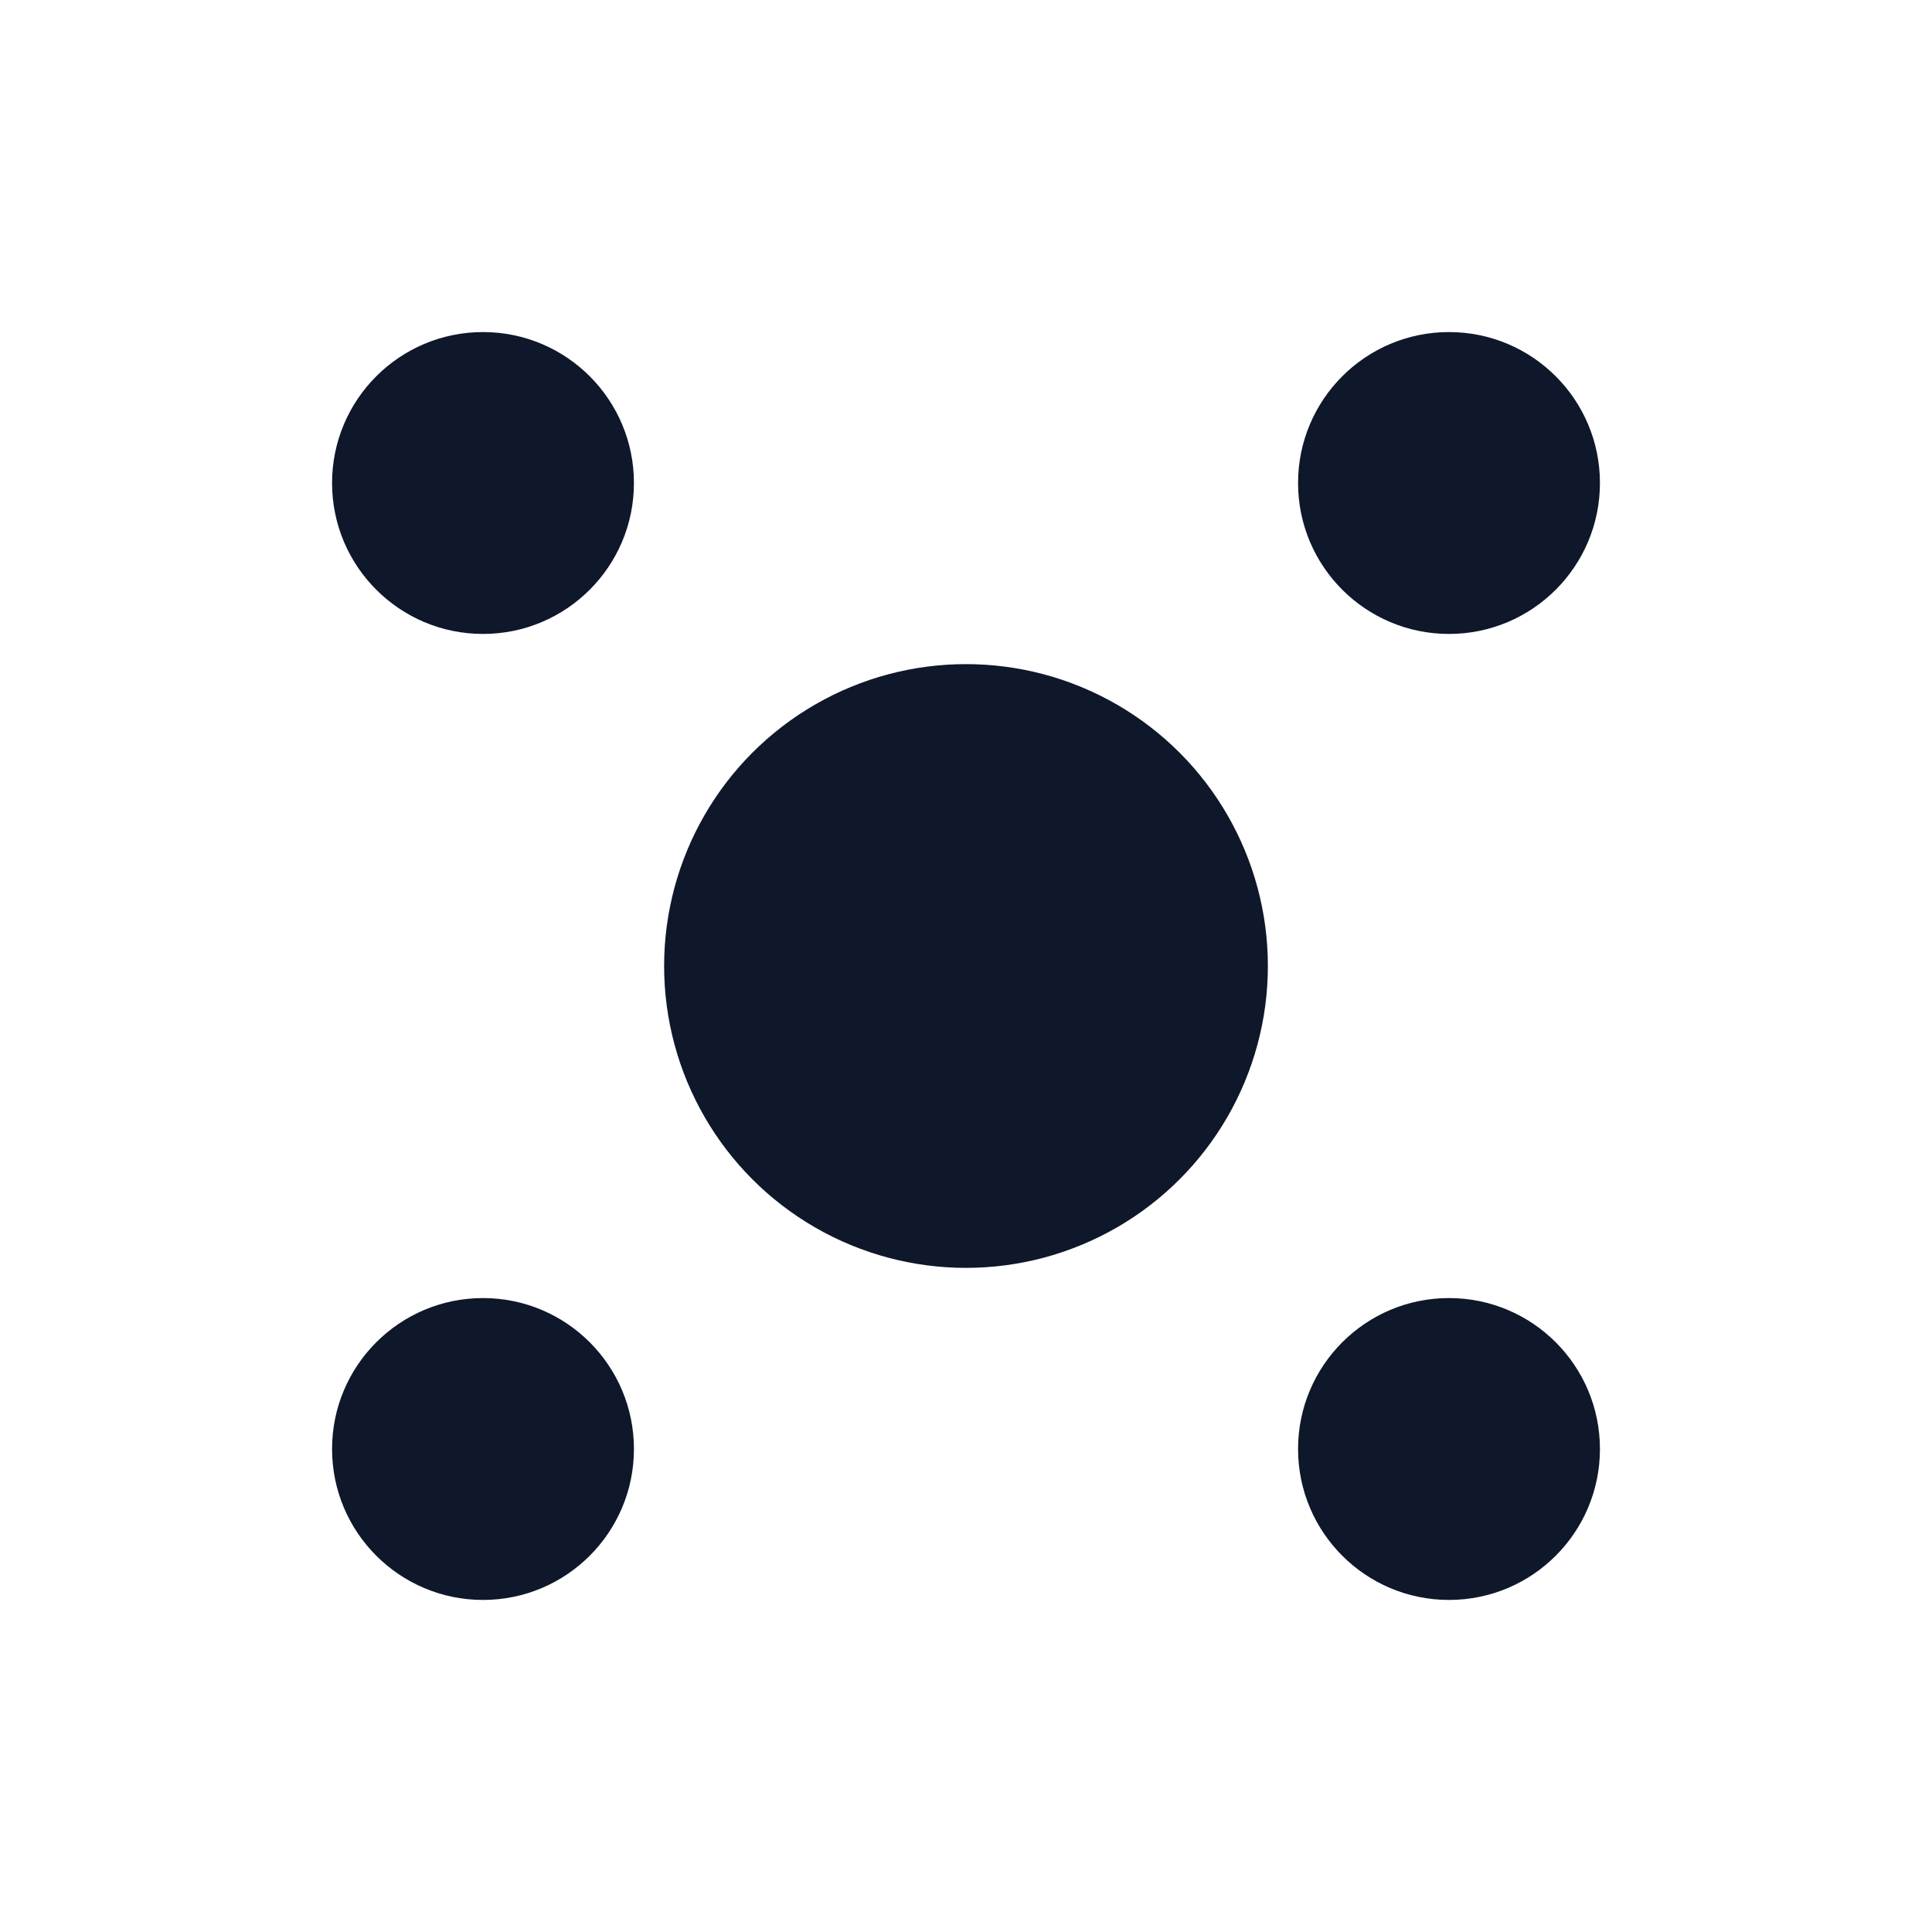 <svg width="32" height="32" viewBox="0 0 32 32" fill="none" xmlns="http://www.w3.org/2000/svg">
  <!-- Central node -->
  <circle cx="16" cy="16" r="5" fill="#0f172a"/>
  
  <!-- Connected nodes -->
  <circle cx="8" cy="8" r="2.5" fill="#0f172a"/>
  <circle cx="24" cy="8" r="2.5" fill="#0f172a"/>
  <circle cx="8" cy="24" r="2.5" fill="#0f172a"/>
  <circle cx="24" cy="24" r="2.5" fill="#0f172a"/>
  
  <!-- Connection lines -->
  <line x1="13" y1="13" x2="19" y2="19" stroke="#0f172a" stroke-width="2"/>
  <line x1="19" y1="13" x2="13" y2="19" stroke="#0f172a" stroke-width="2"/>
  <line x1="16" y1="13" x2="16" y2="19" stroke="#0f172a" stroke-width="2"/>
  <line x1="13" y1="16" x2="19" y2="16" stroke="#0f172a" stroke-width="2"/>
</svg>
